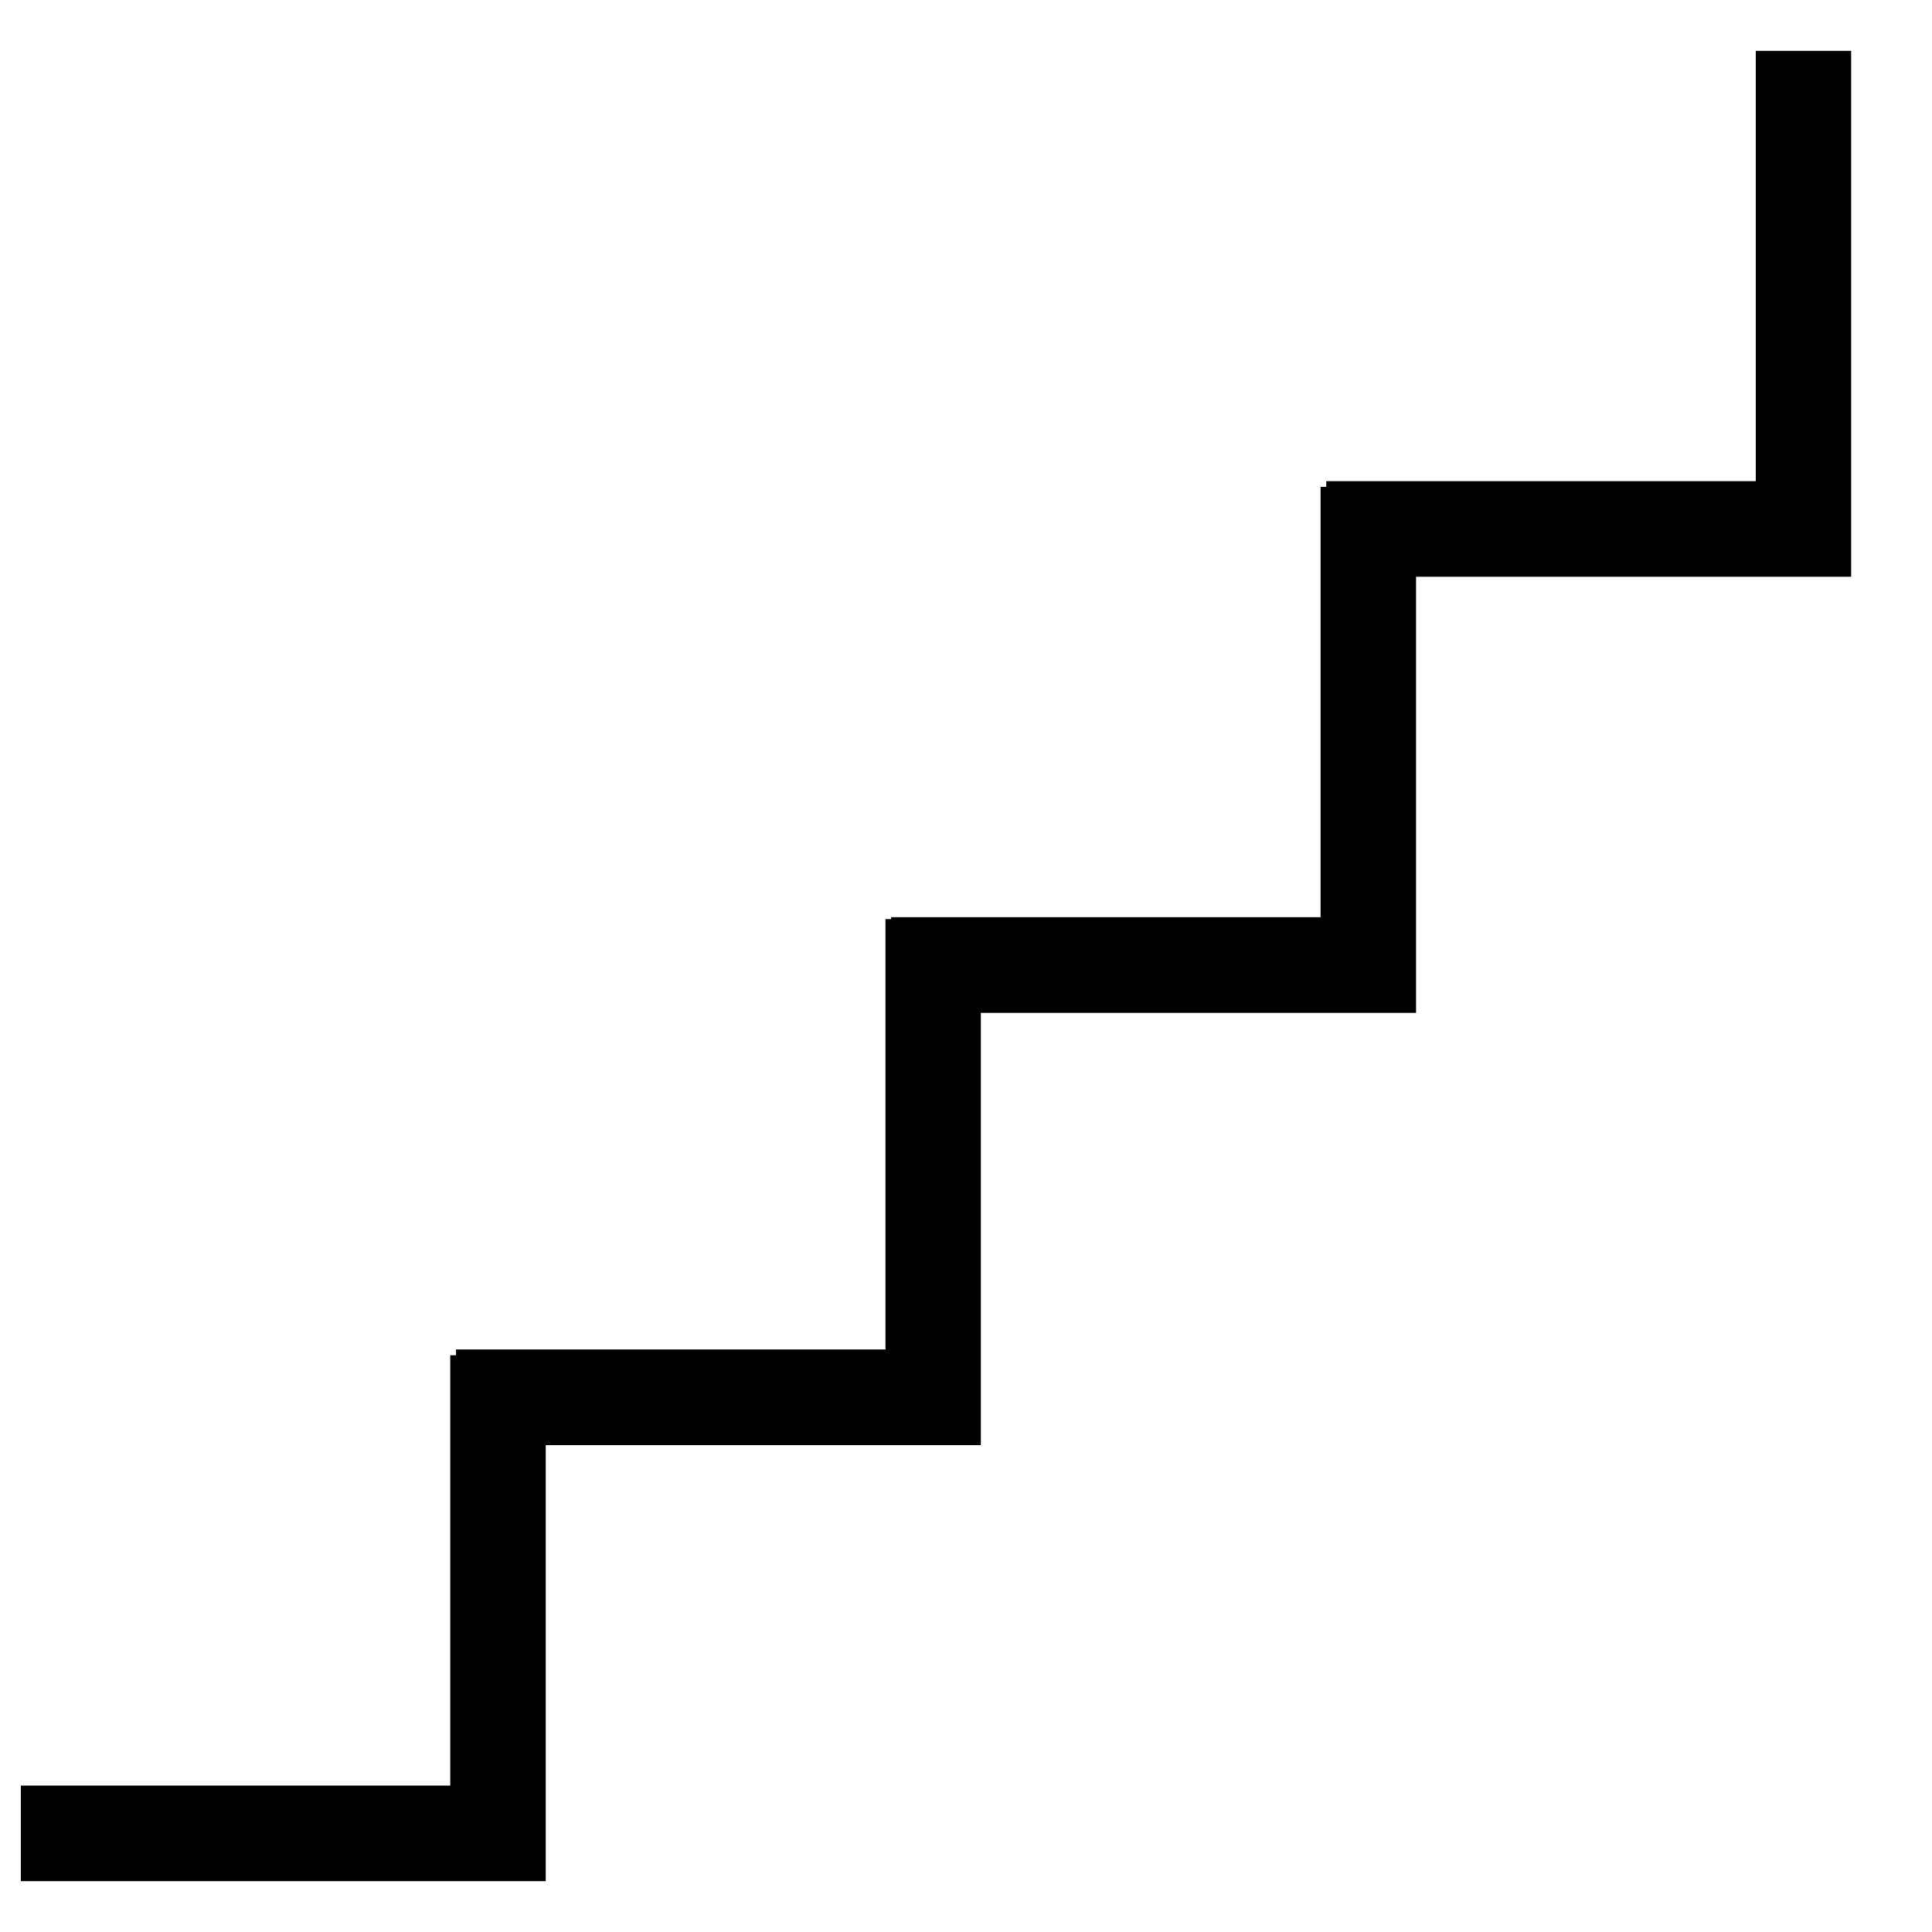 <svg width="19" height="19" viewBox="0 0 19 19" fill="none" xmlns="http://www.w3.org/2000/svg">
<path fill-rule="evenodd" clip-rule="evenodd" d="M17.736 5.672H18.205V5.202V0.5H17.267V4.732H13.043V4.788H12.987V9.02H8.764V9.039H8.708V13.271H4.485V13.328H4.428V17.56H0.205V18.5H4.897H5.367V18.03V14.212H9.177H9.646V13.741V9.961H13.456H13.926V9.491V5.672H17.736Z" fill="black"/>
</svg>
